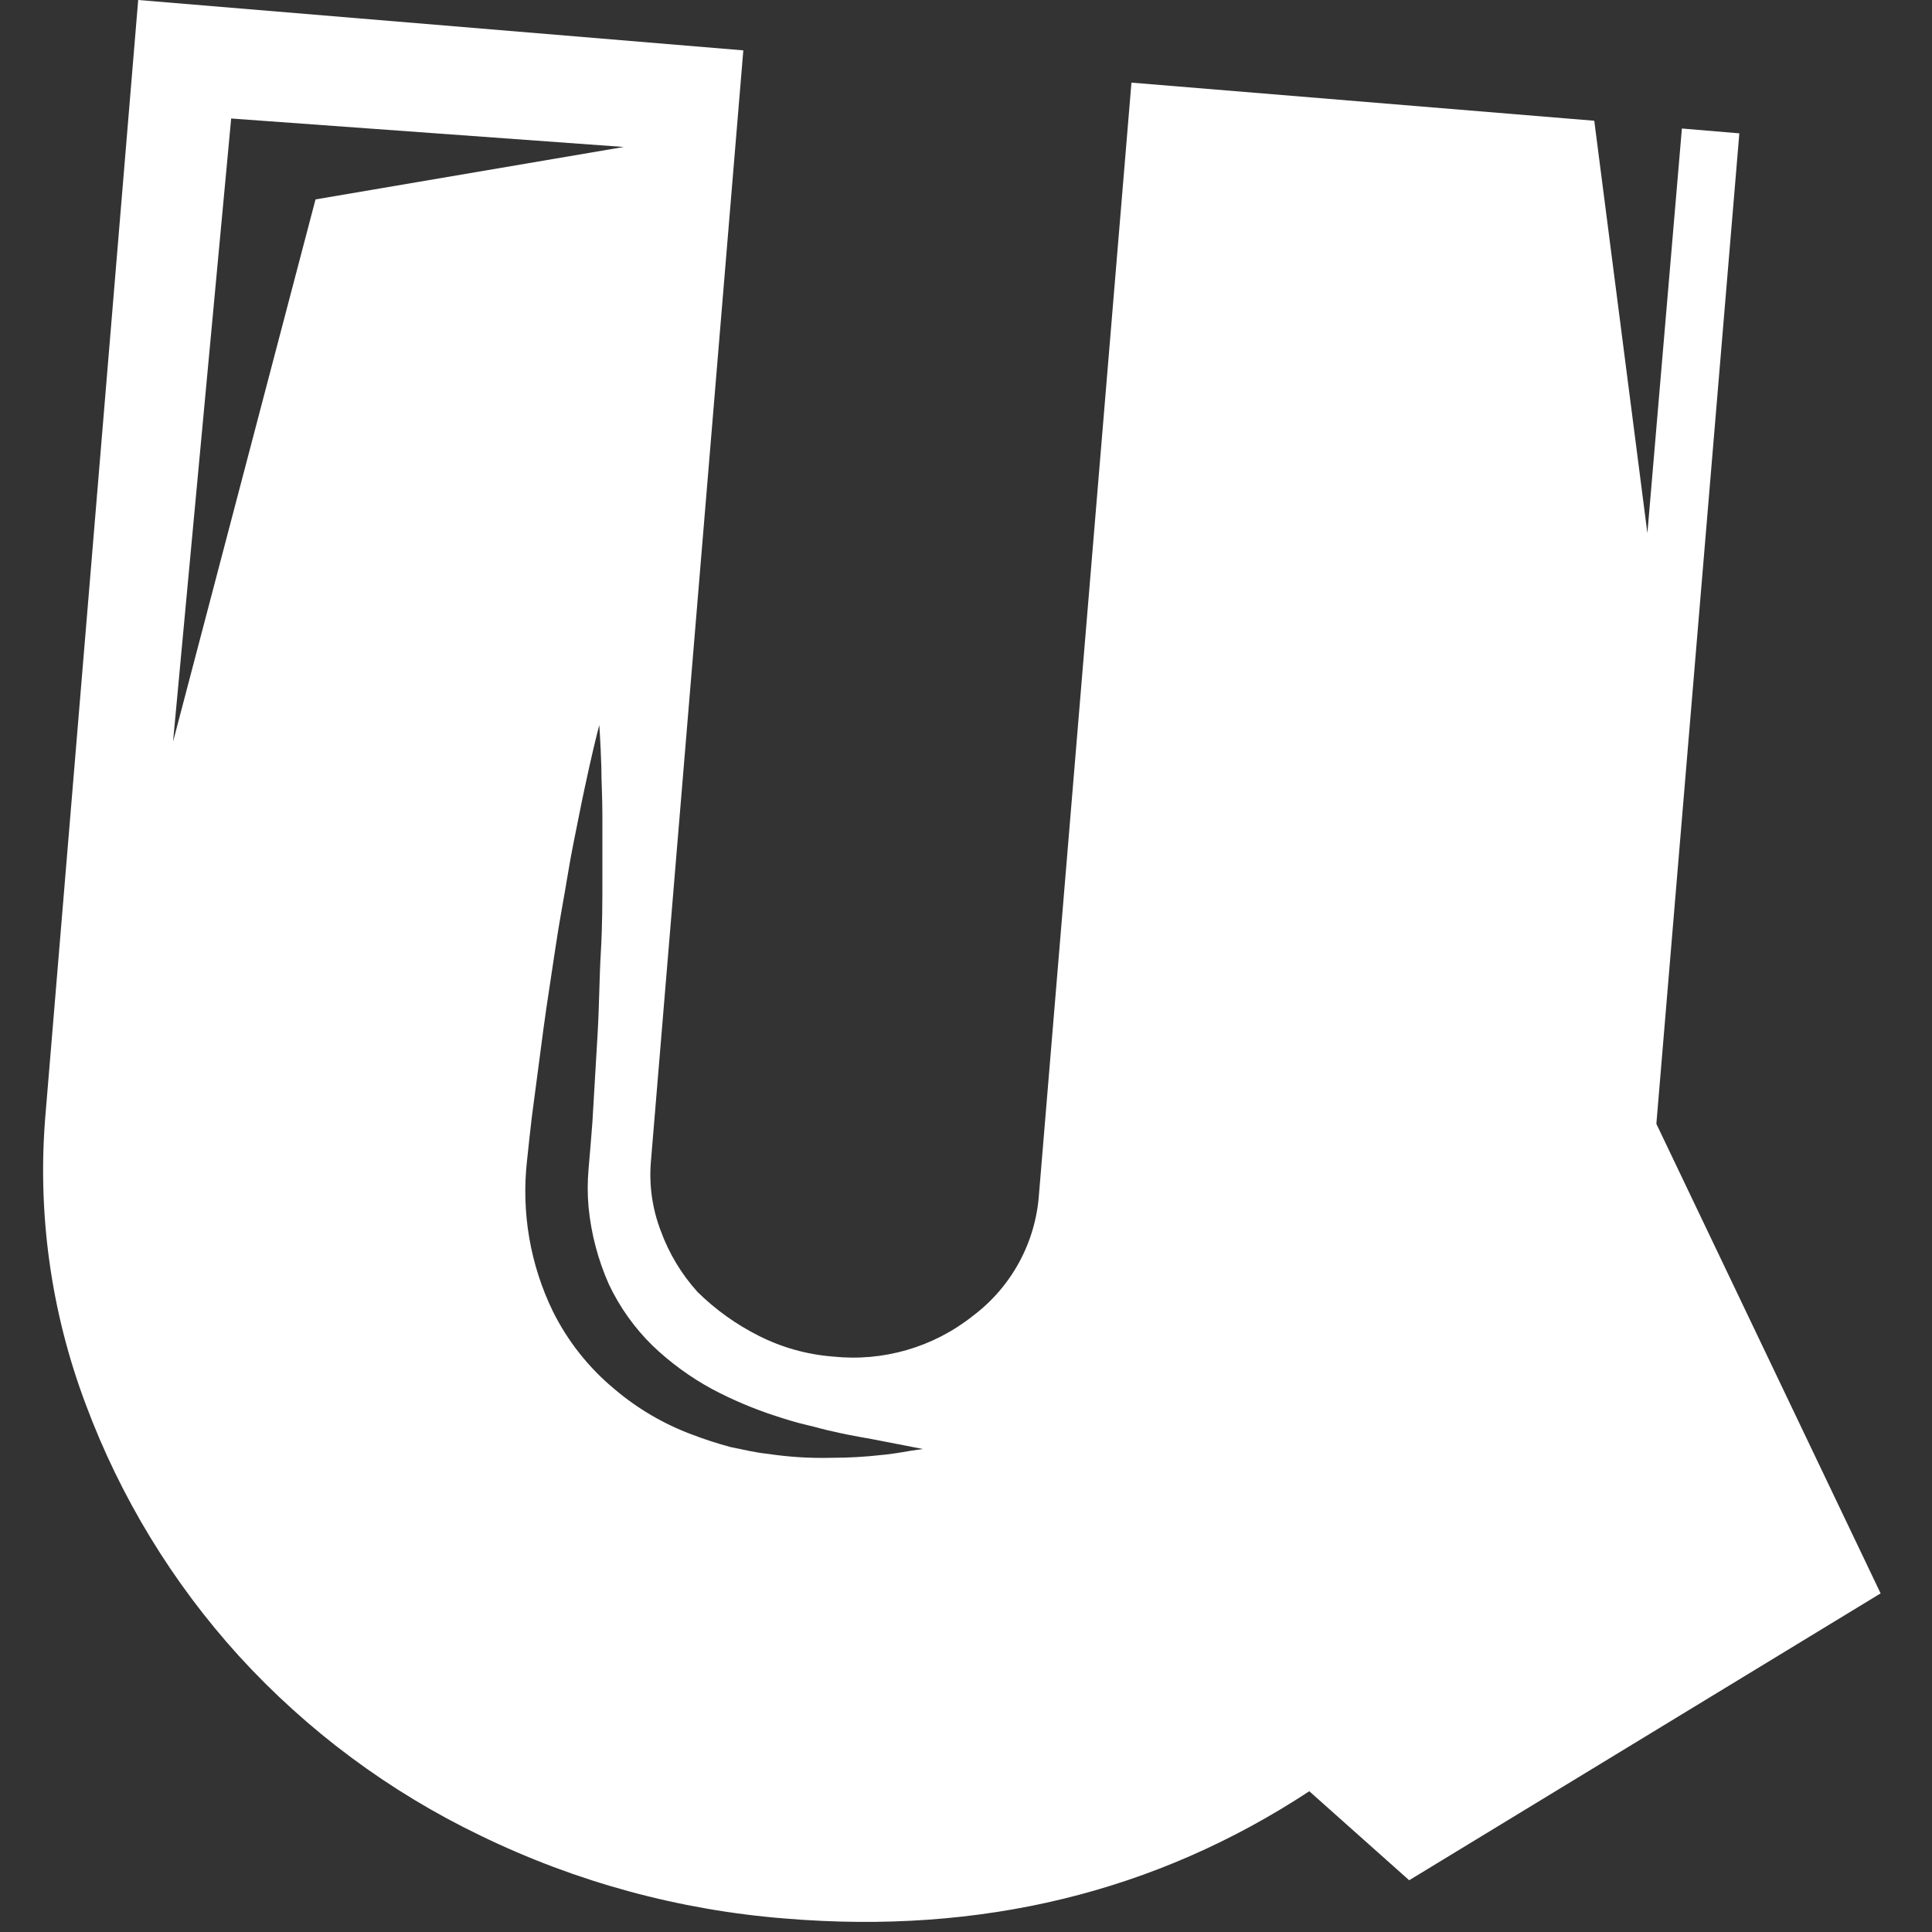 <?xml version="1.0" standalone="no"?><!DOCTYPE svg PUBLIC "-//W3C//DTD SVG 1.1//EN" "http://www.w3.org/Graphics/SVG/1.1/DTD/svg11.dtd"><svg t="1490432120398" class="icon" style="" viewBox="0 0 1024 1024" version="1.1" xmlns="http://www.w3.org/2000/svg" p-id="1430" xmlns:xlink="http://www.w3.org/1999/xlink" width="64" height="64"><rect x="0" y="0" width="1024" height="1024" fill="#333333" stroke="none"/><defs><style type="text/css"></style></defs><path d="M996.764 844.526 877.907 595.657 921.884 70.674 891.438 68.114 873.152 282.606 844.992 64 599.69 43.794 550.684 632.96C548.912 658.554 536.098 682.113 515.575 697.509 494.631 714.114 468.004 721.83 441.427 718.994 427.691 717.935 414.3 714.176 402.021 707.931 390.087 701.927 379.166 694.091 369.655 684.709 361.192 675.322 354.612 664.396 350.272 652.526 345.78 640.888 343.967 628.388 344.97 615.954L393.975 26.697 73.244 0 24.238 589.166C19.531 641.919 26.813 695.053 45.541 744.594 63.882 793.711 91.404 838.888 126.638 877.714 162.823 917.336 206.275 949.646 254.638 972.891 305.297 997.526 360.127 1012.443 416.284 1016.869 519.903 1025.463 612.459 1002.971 693.952 949.394L746.89 996.571 996.764 844.526 996.764 844.526ZM167.232 105.691 91.712 393.143 122.524 62.811 330.615 77.897 167.232 105.691 167.232 105.691ZM483.392 768.823C479.644 769.371 474.25 770.56 466.935 771.2 458.314 772.175 449.645 772.663 440.97 772.663 429.562 772.962 418.151 772.259 406.867 770.56 400.558 769.92 394.067 768.366 387.301 766.994 380.334 765.122 373.468 762.895 366.73 760.32 351.677 754.711 337.721 746.511 325.495 736.091 311.886 724.769 300.799 710.723 292.947 694.857 280.982 670.13 276.259 642.521 279.324 615.223 280.147 607.451 280.97 599.68 281.884 592L288.01 545.554C290.021 530.56 292.398 516.114 294.41 502.309 296.421 488.503 298.981 475.611 300.901 463.726 302.821 451.84 305.198 440.869 307.118 431.086 309.038 421.303 310.958 412.8 312.421 406.034 315.53 392.137 317.632 384.274 317.632 384.274 317.632 384.274 318.272 392.411 318.73 406.674 318.73 413.806 319.278 422.4 319.278 432.274L319.278 465.463C319.278 477.623 319.278 490.789 318.455 504.686 317.632 518.583 317.632 533.211 316.718 548.389 315.804 563.566 314.89 579.109 313.975 594.926 313.335 603.063 312.695 611.2 311.964 619.429 311.344 626.272 311.344 633.157 311.964 640 313.355 654.013 316.966 667.715 322.661 680.594 328.38 692.73 336.212 703.751 345.792 713.143 355.234 722.193 365.842 729.942 377.335 736.183 388.197 741.957 399.548 746.761 411.255 750.537 416.832 752.366 422.135 754.011 427.347 755.2 432.558 756.389 437.495 757.943 442.25 758.857 451.392 761.051 460.535 762.331 467.027 763.703L489.152 768 483.392 768.823 483.392 768.823Z" p-id="1431" fill="#ffffff"></path></svg>